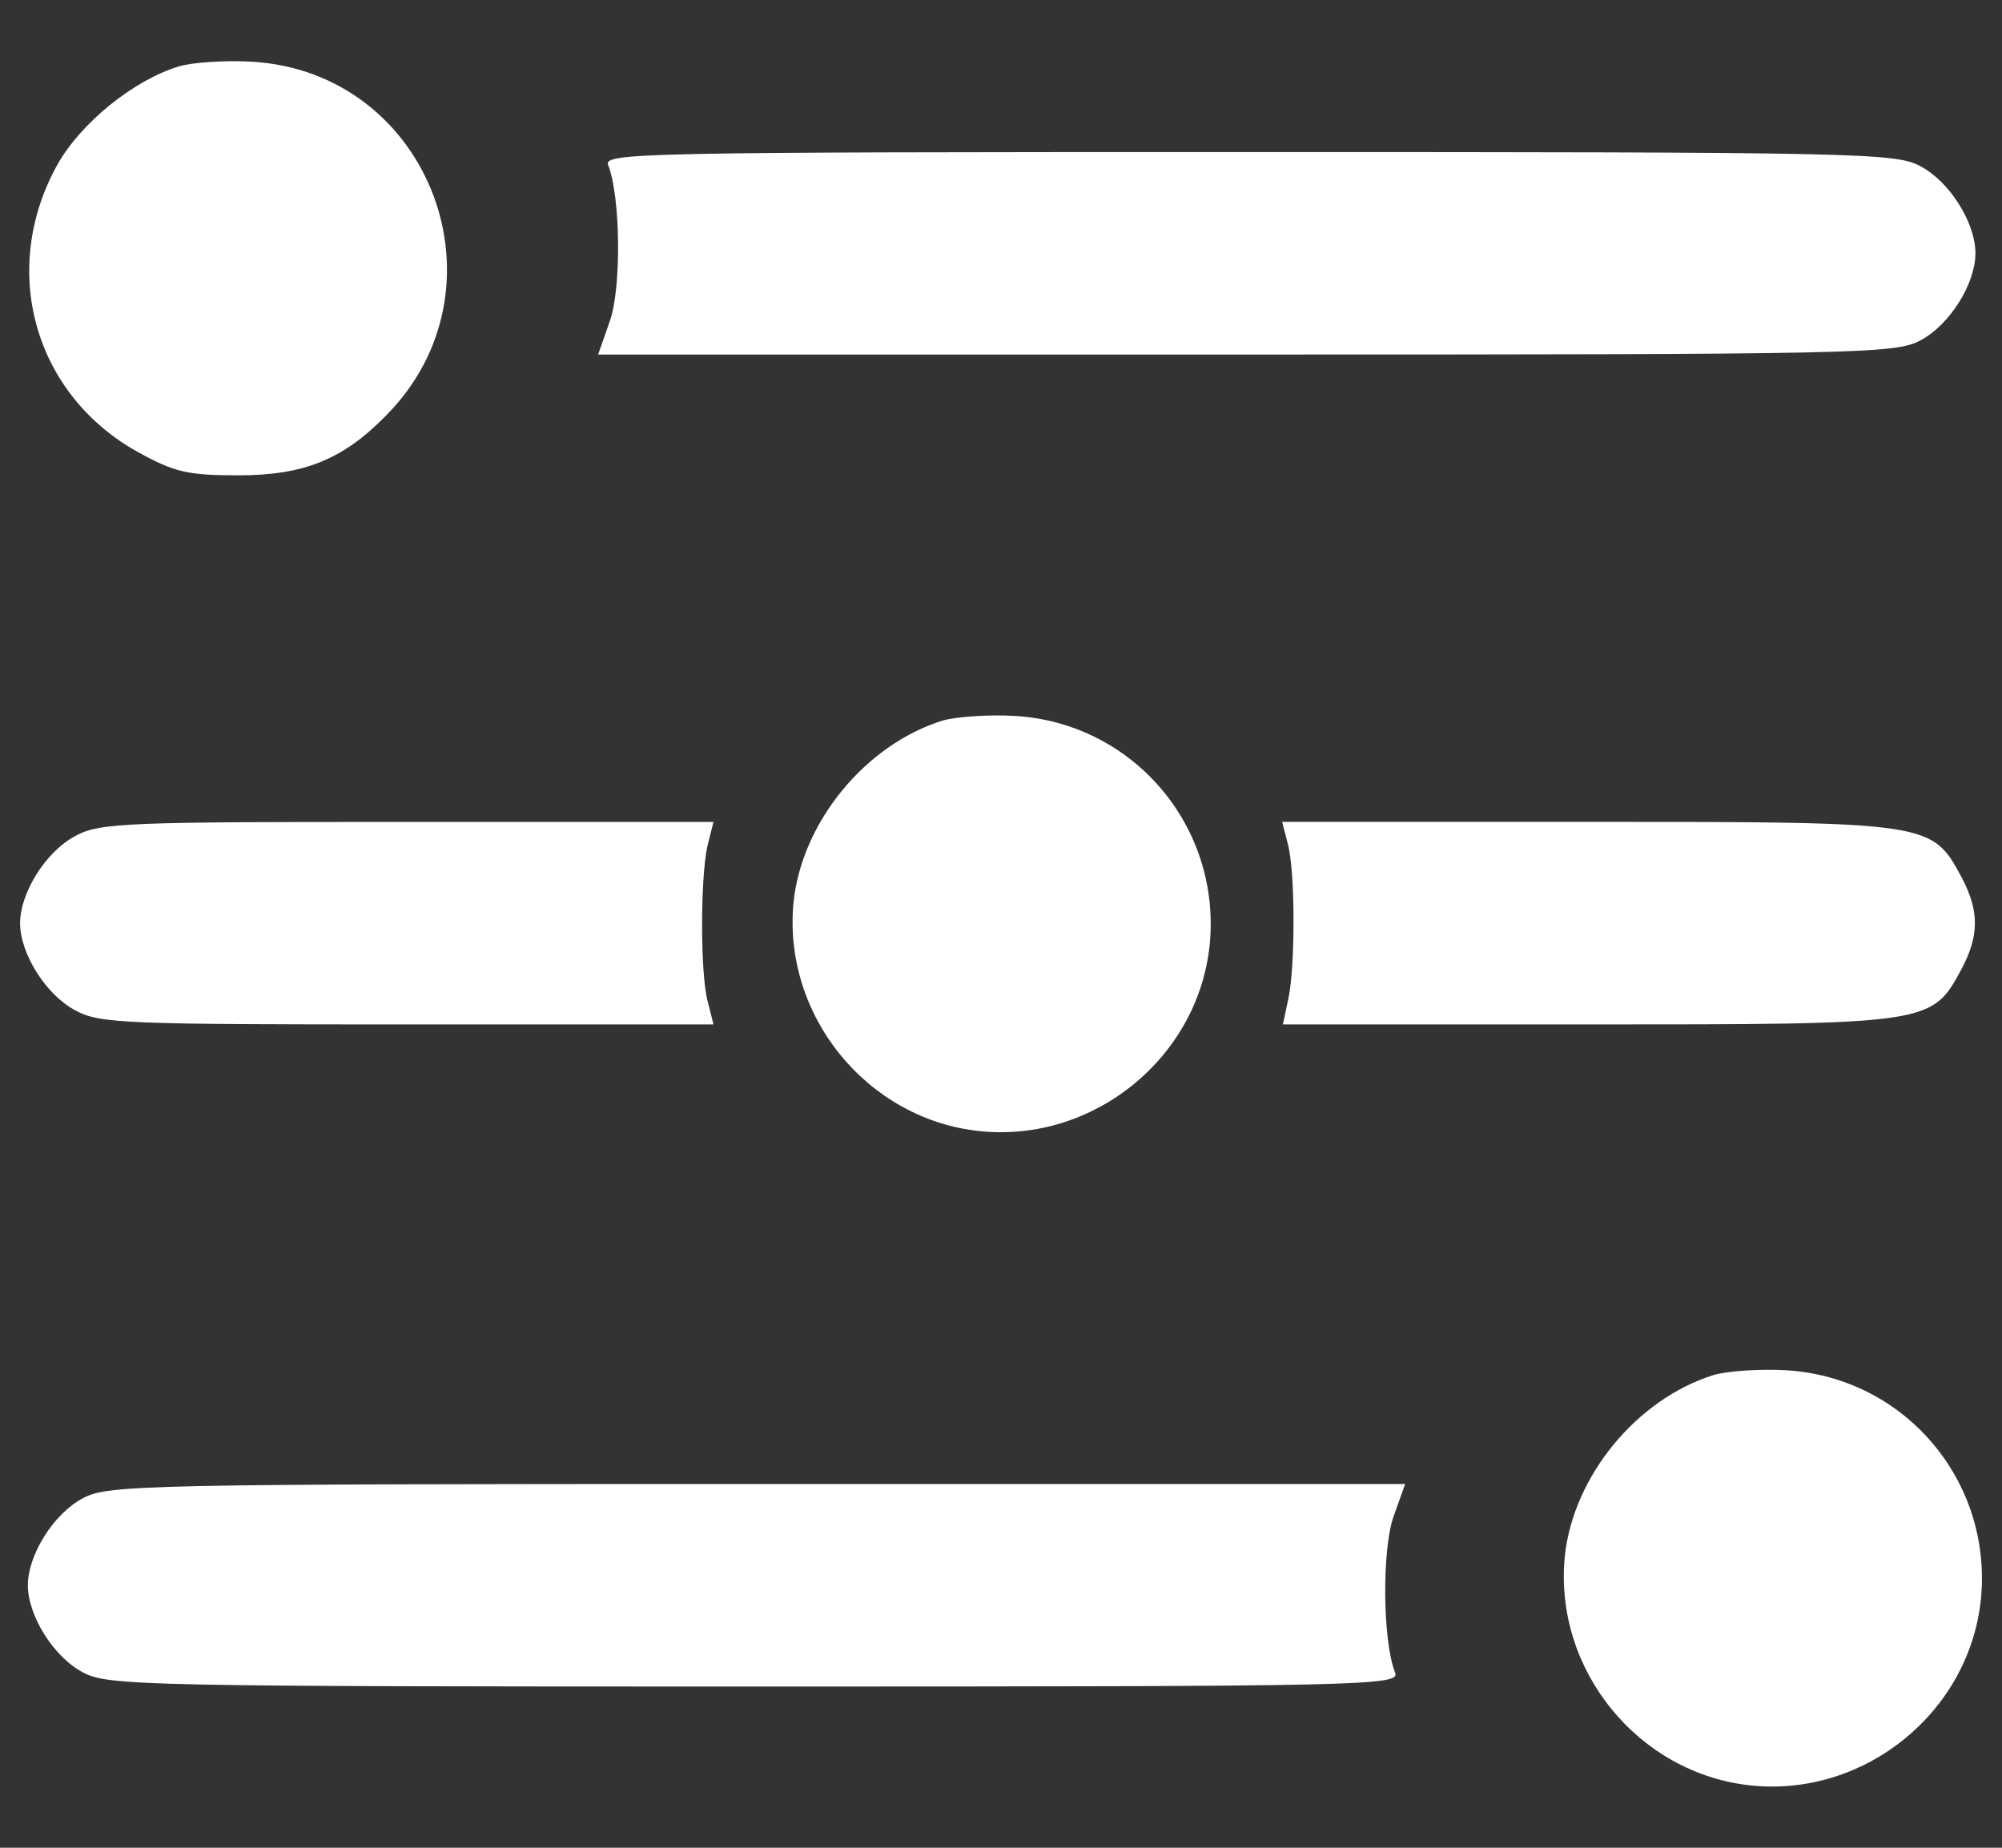 <svg width="26" height="24" viewBox="0 0 26 24" fill="none" xmlns="http://www.w3.org/2000/svg">
<rect x="0" y="0" width="26" height="24" fill="#333333" stroke="none"/>
<path d="M2.324 0.862C1.727 1.044 1.049 1.6 0.746 2.137C-0.013 3.503 0.442 5.121 1.788 5.87C2.264 6.133 2.436 6.174 3.094 6.174C3.943 6.174 4.45 5.971 5.006 5.405C6.655 3.756 5.593 0.933 3.266 0.801C2.921 0.781 2.496 0.811 2.324 0.862Z" fill="white"/>
<path d="M7.899 2.146C8.061 2.561 8.071 3.745 7.92 4.17L7.768 4.605H16.186C24.138 4.605 24.613 4.595 24.937 4.423C25.322 4.221 25.655 3.684 25.655 3.29C25.655 2.895 25.322 2.359 24.937 2.157C24.613 1.985 24.138 1.975 16.216 1.975C8.264 1.975 7.829 1.985 7.899 2.146Z" fill="white"/>
<path d="M12.24 9.36C11.238 9.673 10.419 10.675 10.307 11.707C10.156 13.184 11.259 14.54 12.725 14.692C14.203 14.844 15.558 13.741 15.71 12.274C15.862 10.736 14.718 9.39 13.181 9.299C12.837 9.279 12.412 9.309 12.24 9.36Z" fill="white"/>
<path d="M0.979 10.858C0.595 11.06 0.261 11.597 0.261 11.991C0.261 12.385 0.595 12.921 0.979 13.124C1.293 13.296 1.637 13.306 5.3 13.306H9.266L9.195 13.023C9.094 12.679 9.094 11.434 9.185 10.999L9.266 10.676H5.29C1.637 10.675 1.293 10.686 0.979 10.858Z" fill="white"/>
<path d="M16.722 10.949C16.823 11.303 16.823 12.547 16.732 12.972L16.661 13.306H20.627C25.069 13.306 25.089 13.306 25.474 12.587C25.706 12.152 25.706 11.828 25.474 11.393C25.089 10.675 25.069 10.675 20.617 10.675H16.651L16.722 10.949Z" fill="white"/>
<path d="M22.256 17.859C21.254 18.173 20.435 19.174 20.323 20.206C20.172 21.683 21.275 23.039 22.742 23.191C24.219 23.343 25.575 22.239 25.726 20.773C25.878 19.235 24.735 17.889 23.197 17.798C22.853 17.778 22.428 17.809 22.256 17.859Z" fill="white"/>
<path d="M1.08 19.458C0.695 19.66 0.362 20.197 0.362 20.591C0.362 20.985 0.695 21.522 1.08 21.724C1.404 21.896 1.88 21.906 9.801 21.906C17.754 21.906 18.189 21.896 18.118 21.724C17.956 21.319 17.946 20.135 18.097 19.701L18.249 19.275H9.831C1.88 19.275 1.404 19.286 1.08 19.458Z" fill="white"/>
</svg>
